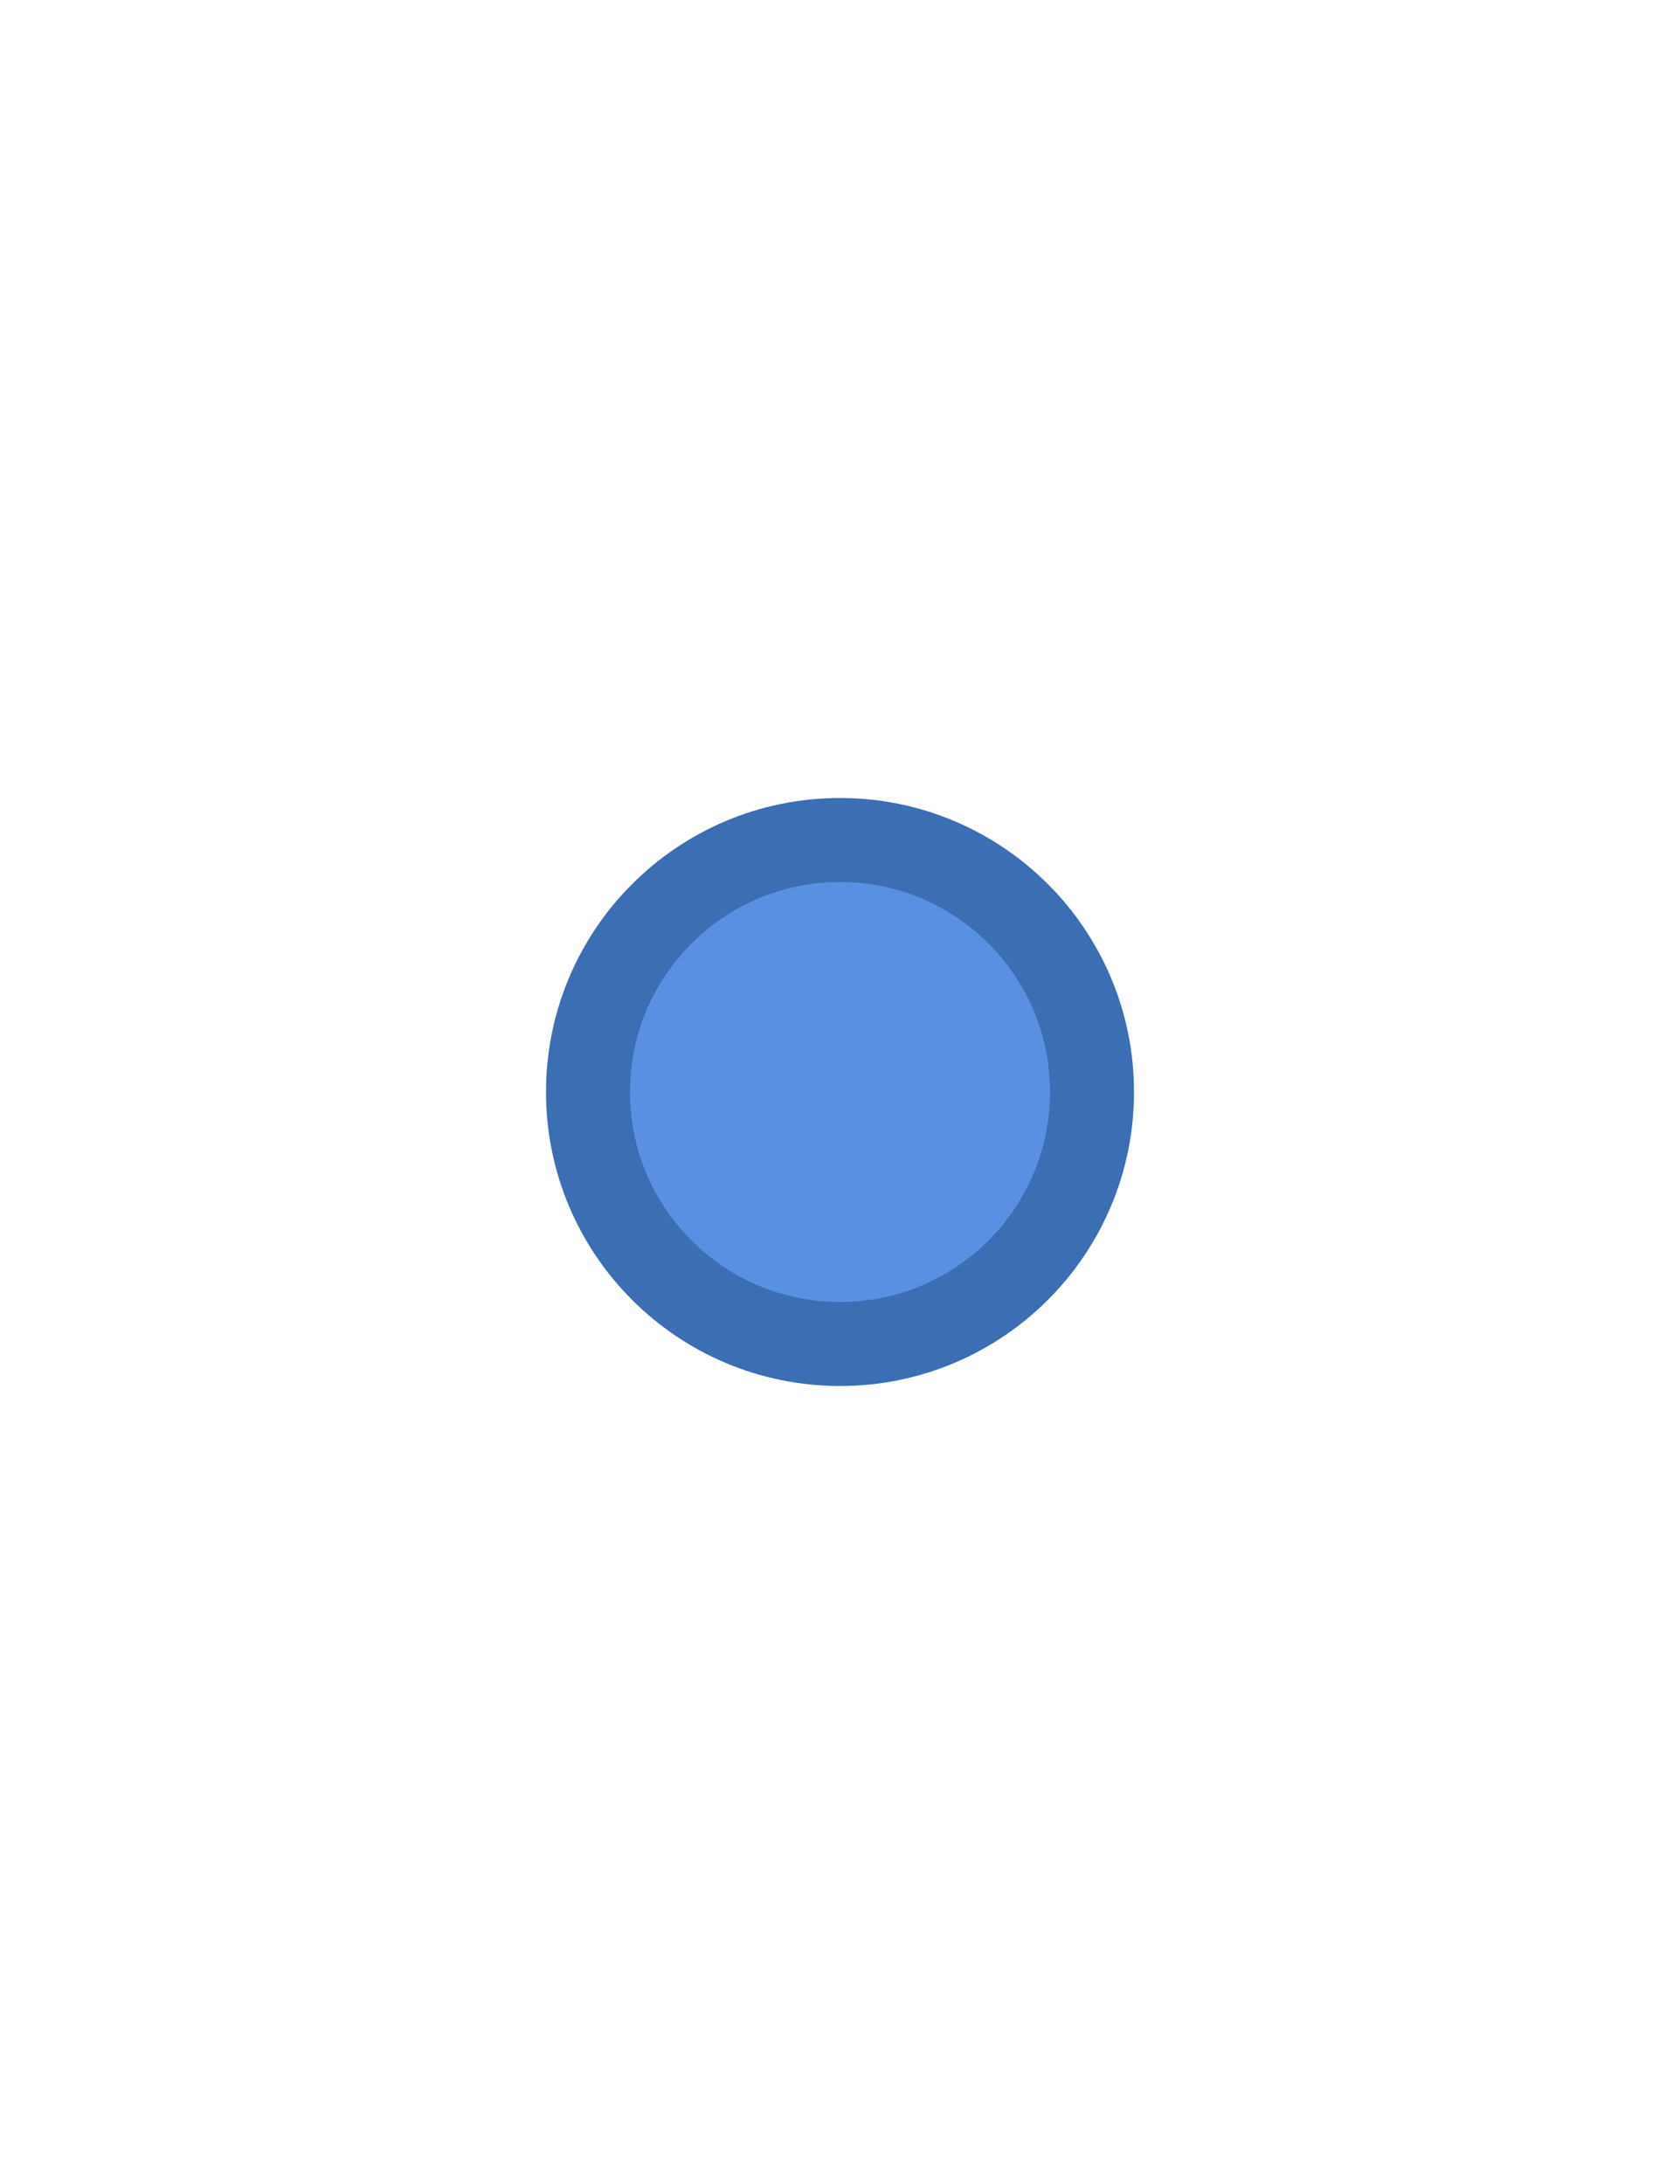<svg width="20" height="26" viewBox="0 0 20 26" fill="none" xmlns="http://www.w3.org/2000/svg">
<path d="M13 13C13 14.657 11.657 16 10 16C8.343 16 7 14.657 7 13C7 11.343 8.343 10 10 10C11.657 10 13 11.343 13 13Z" fill="#5990E2" stroke="#3B6EB3"/>
</svg>
